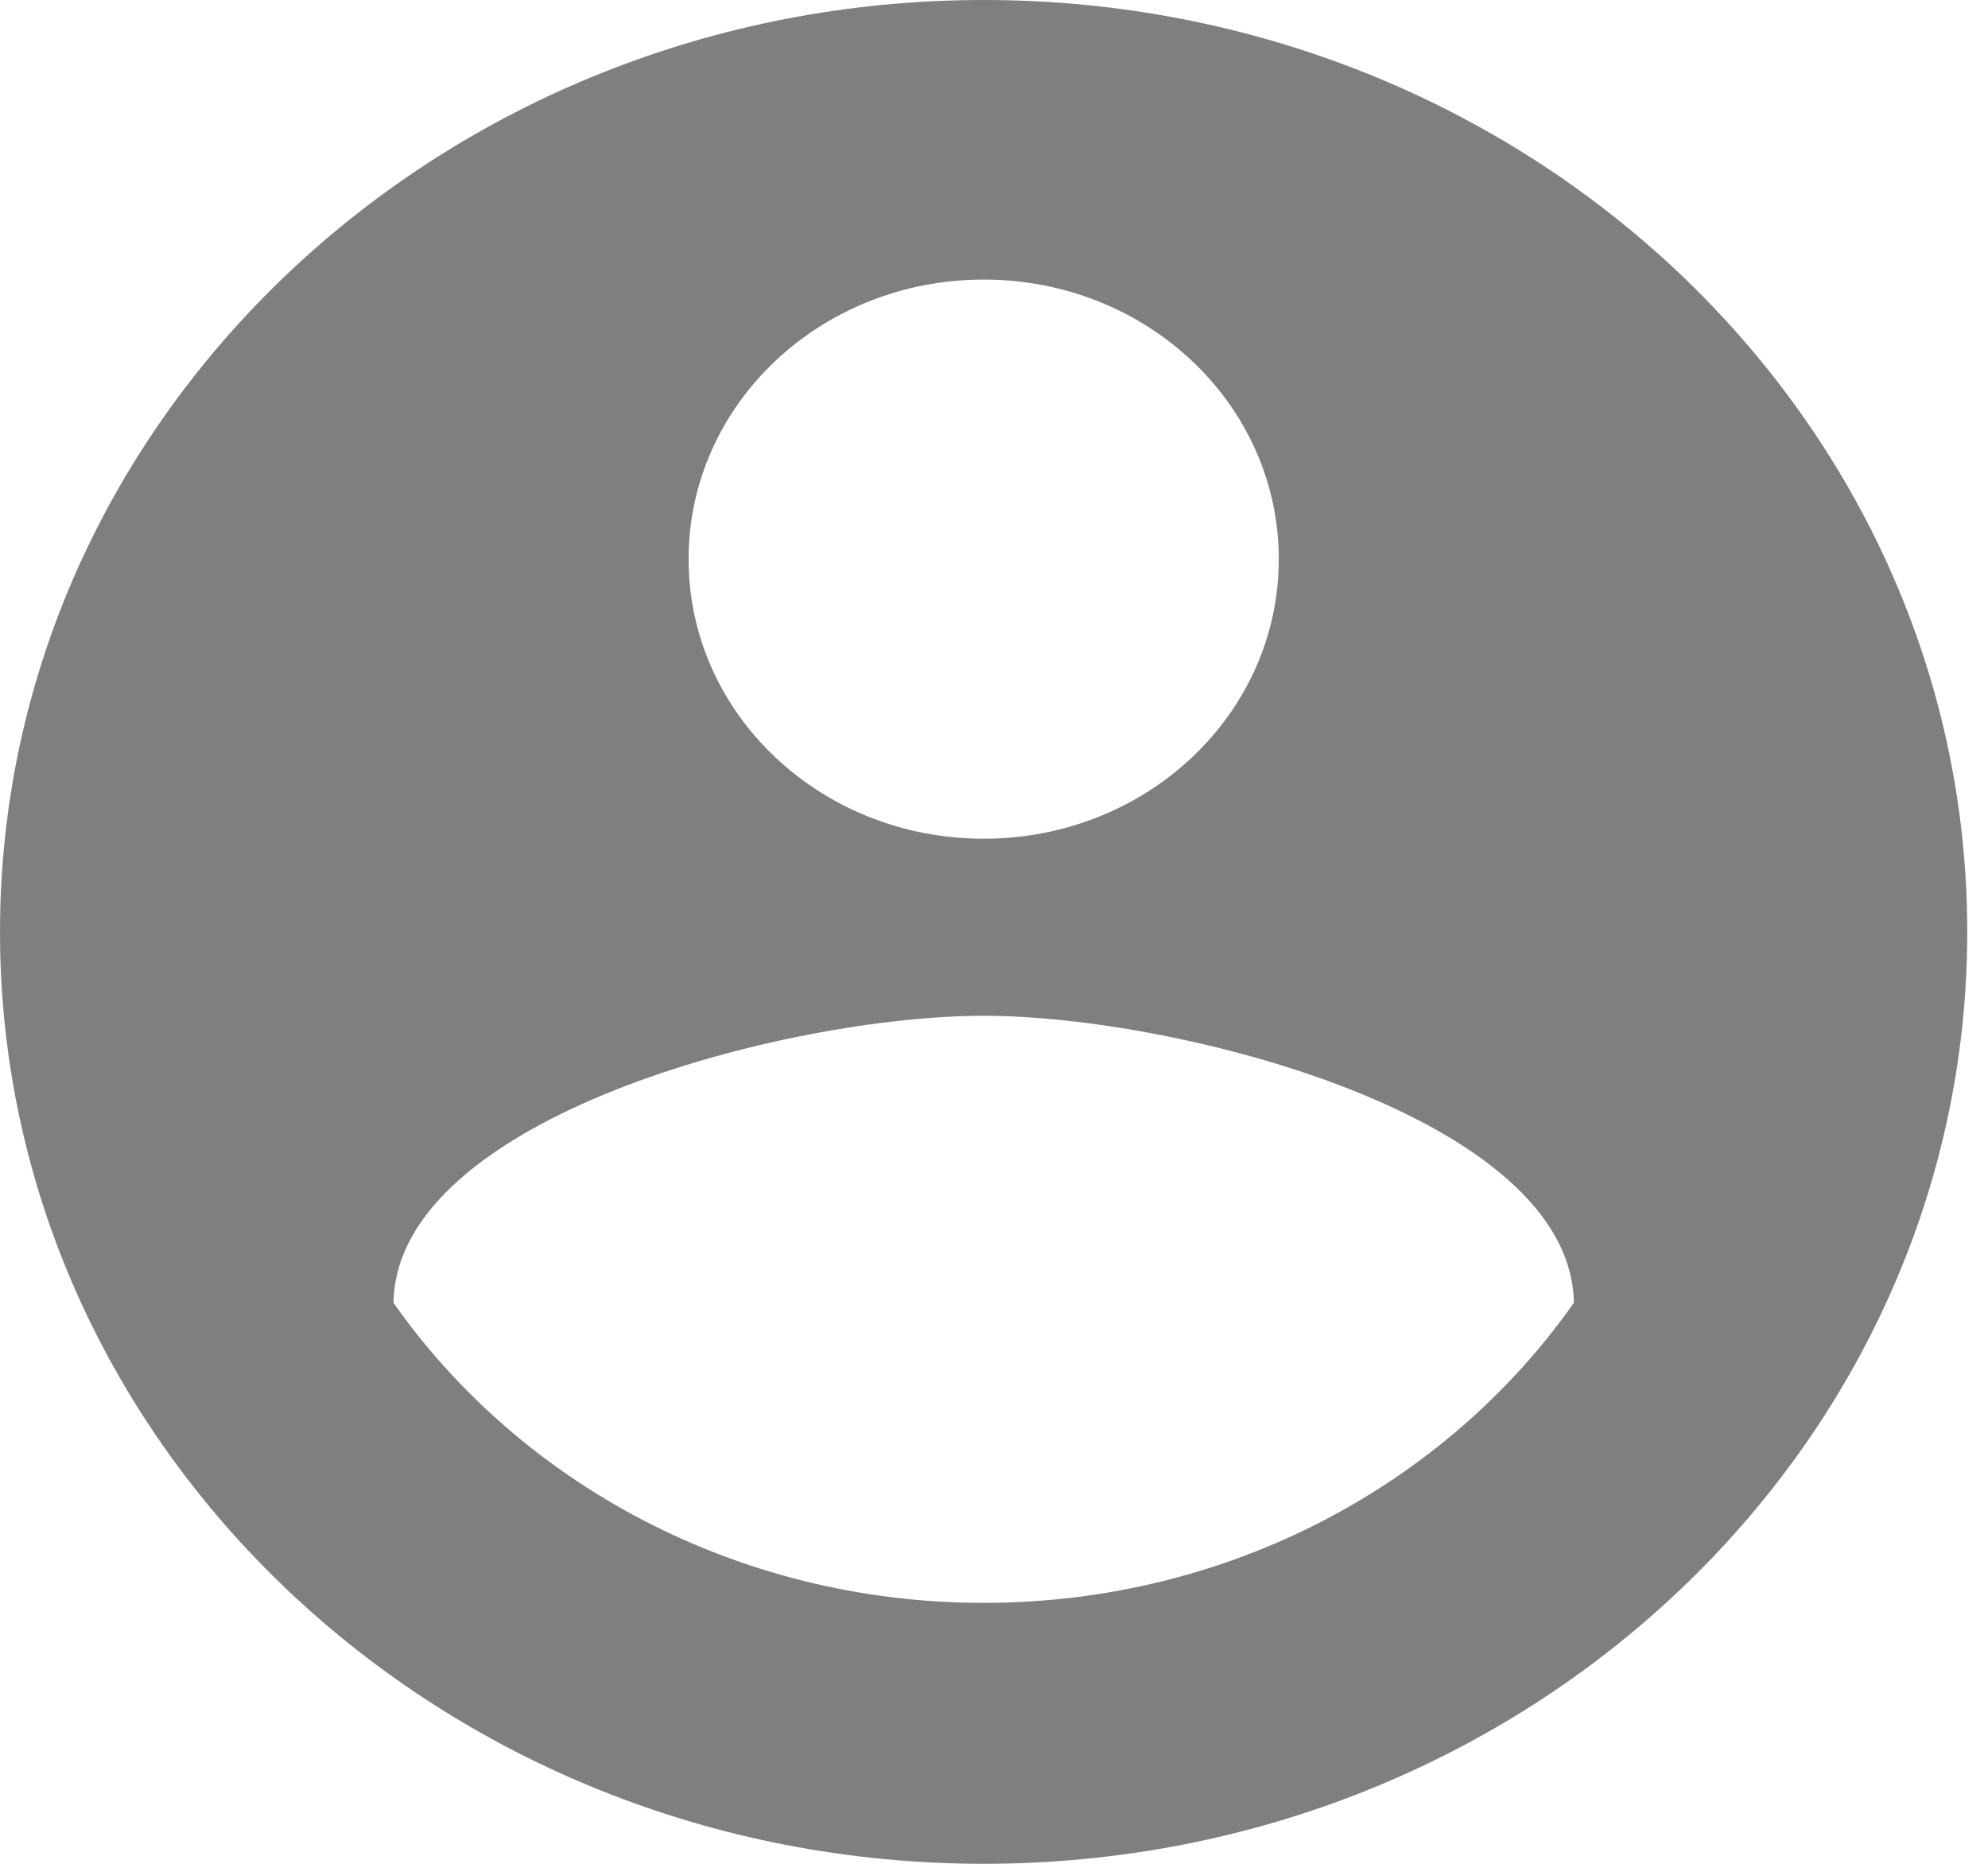 <svg width="16" height="15" viewBox="0 0 16 15" fill="none" xmlns="http://www.w3.org/2000/svg">
<path d="M7.917 0C3.547 0 0 3.36 0 7.5C0 11.64 3.547 15 7.917 15C12.287 15 15.833 11.64 15.833 7.5C15.833 3.36 12.287 0 7.917 0ZM7.917 2.25C9.231 2.25 10.292 3.255 10.292 4.5C10.292 5.745 9.231 6.75 7.917 6.75C6.603 6.75 5.542 5.745 5.542 4.5C5.542 3.255 6.603 2.25 7.917 2.25ZM7.917 12.9C5.938 12.9 4.188 11.94 3.167 10.485C3.19 8.992 6.333 8.175 7.917 8.175C9.492 8.175 12.643 8.992 12.667 10.485C11.645 11.94 9.896 12.9 7.917 12.9Z" fill="black" fill-opacity="0.5"/>
</svg>
